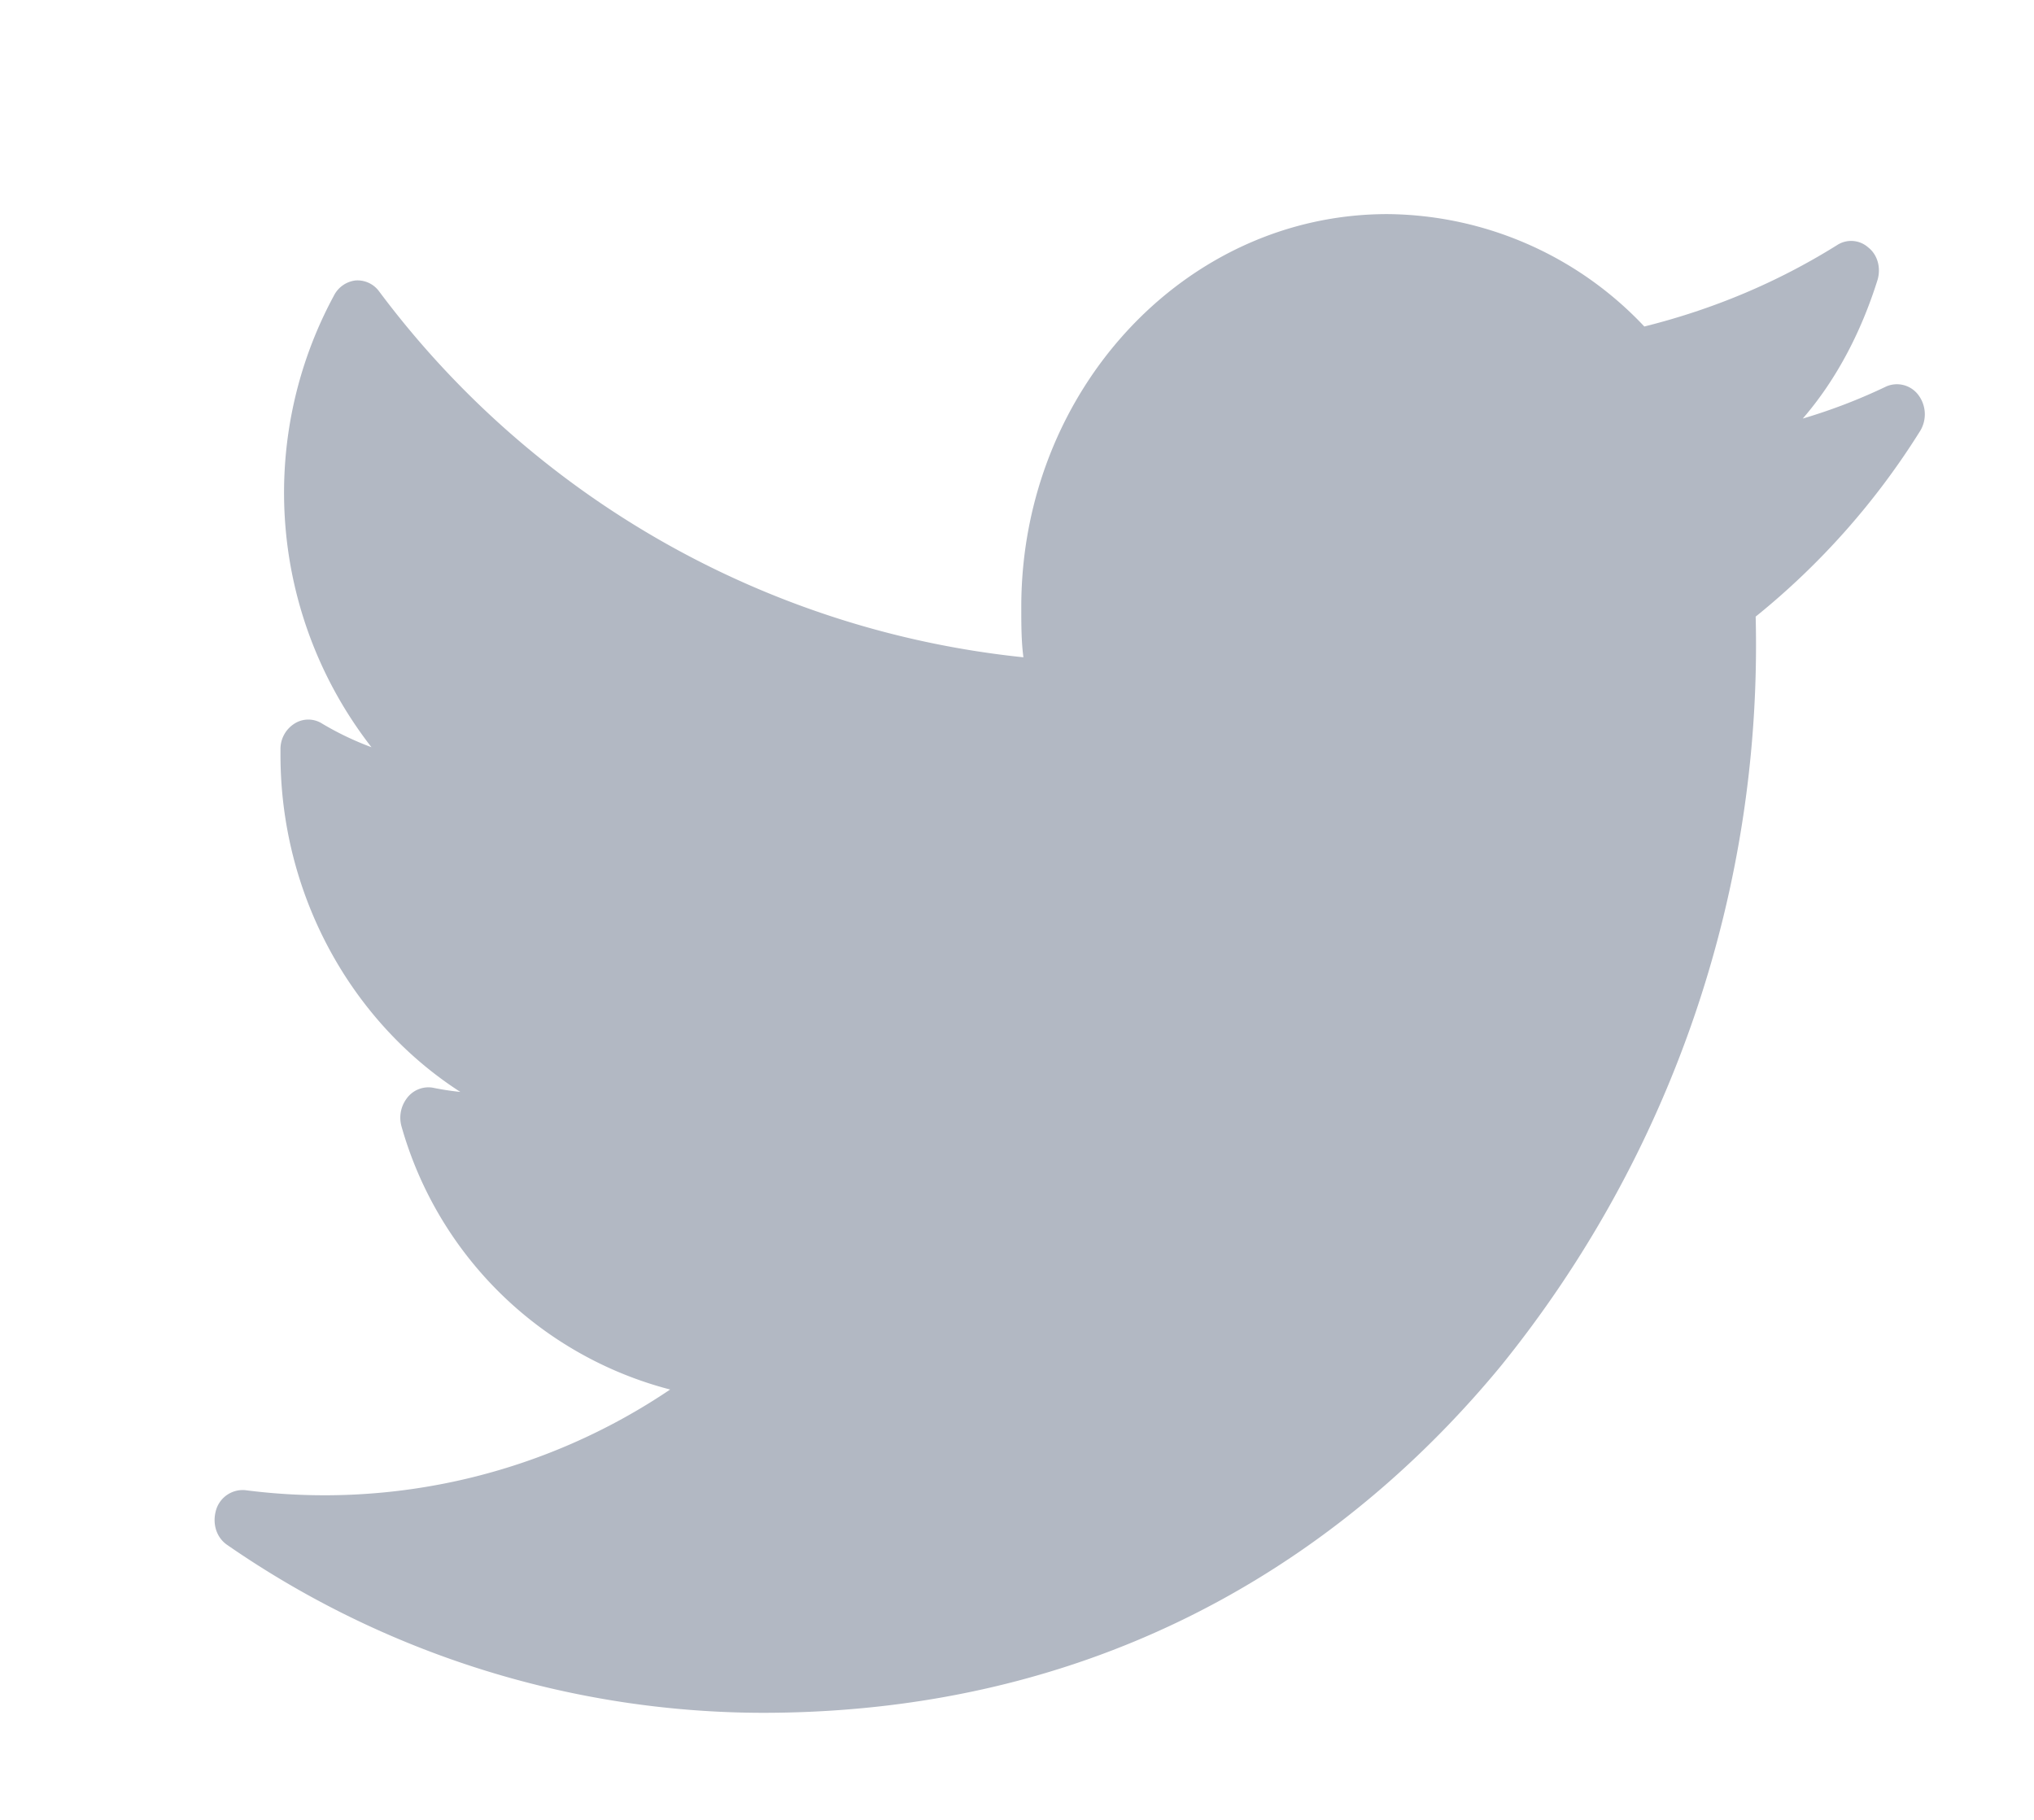 <svg xmlns="http://www.w3.org/2000/svg" xmlns:xlink="http://www.w3.org/1999/xlink" width="19" height="17" viewBox="0 0 19 17"><defs><path id="a" d="M429.62 835.61c-.25.12-.51.22-.78.3.32-.37.55-.82.7-1.3.03-.11 0-.23-.09-.3a.24.24 0 0 0-.29-.02c-.56.35-1.16.6-1.8.76a3.33 3.33 0 0 0-2.4-1.05c-1.89 0-3.42 1.65-3.42 3.67 0 .16 0 .32.02.47a8.62 8.62 0 0 1-6.02-3.42.25.25 0 0 0-.22-.1.26.26 0 0 0-.2.14 3.87 3.87 0 0 0 .35 4.22 2.81 2.81 0 0 1-.46-.22.24.24 0 0 0-.26 0 .28.28 0 0 0-.13.24v.05c0 1.32.67 2.5 1.68 3.15a2.6 2.6 0 0 1-.26-.04.25.25 0 0 0-.24.1.3.3 0 0 0-.05.26 3.53 3.53 0 0 0 2.51 2.46 5.77 5.77 0 0 1-3.97.94.26.26 0 0 0-.27.18c-.04.13 0 .26.1.33a8.81 8.81 0 0 0 5 1.57c3.5 0 5.68-1.76 6.9-3.24a10.7 10.7 0 0 0 2.38-7 6.97 6.97 0 0 0 1.54-1.74.3.3 0 0 0-.02-.33.25.25 0 0 0-.3-.08z"/></defs><g transform="translate(-412 -832)"><use fill="#b2b8c3" xlink:href="#a"/></g></svg>